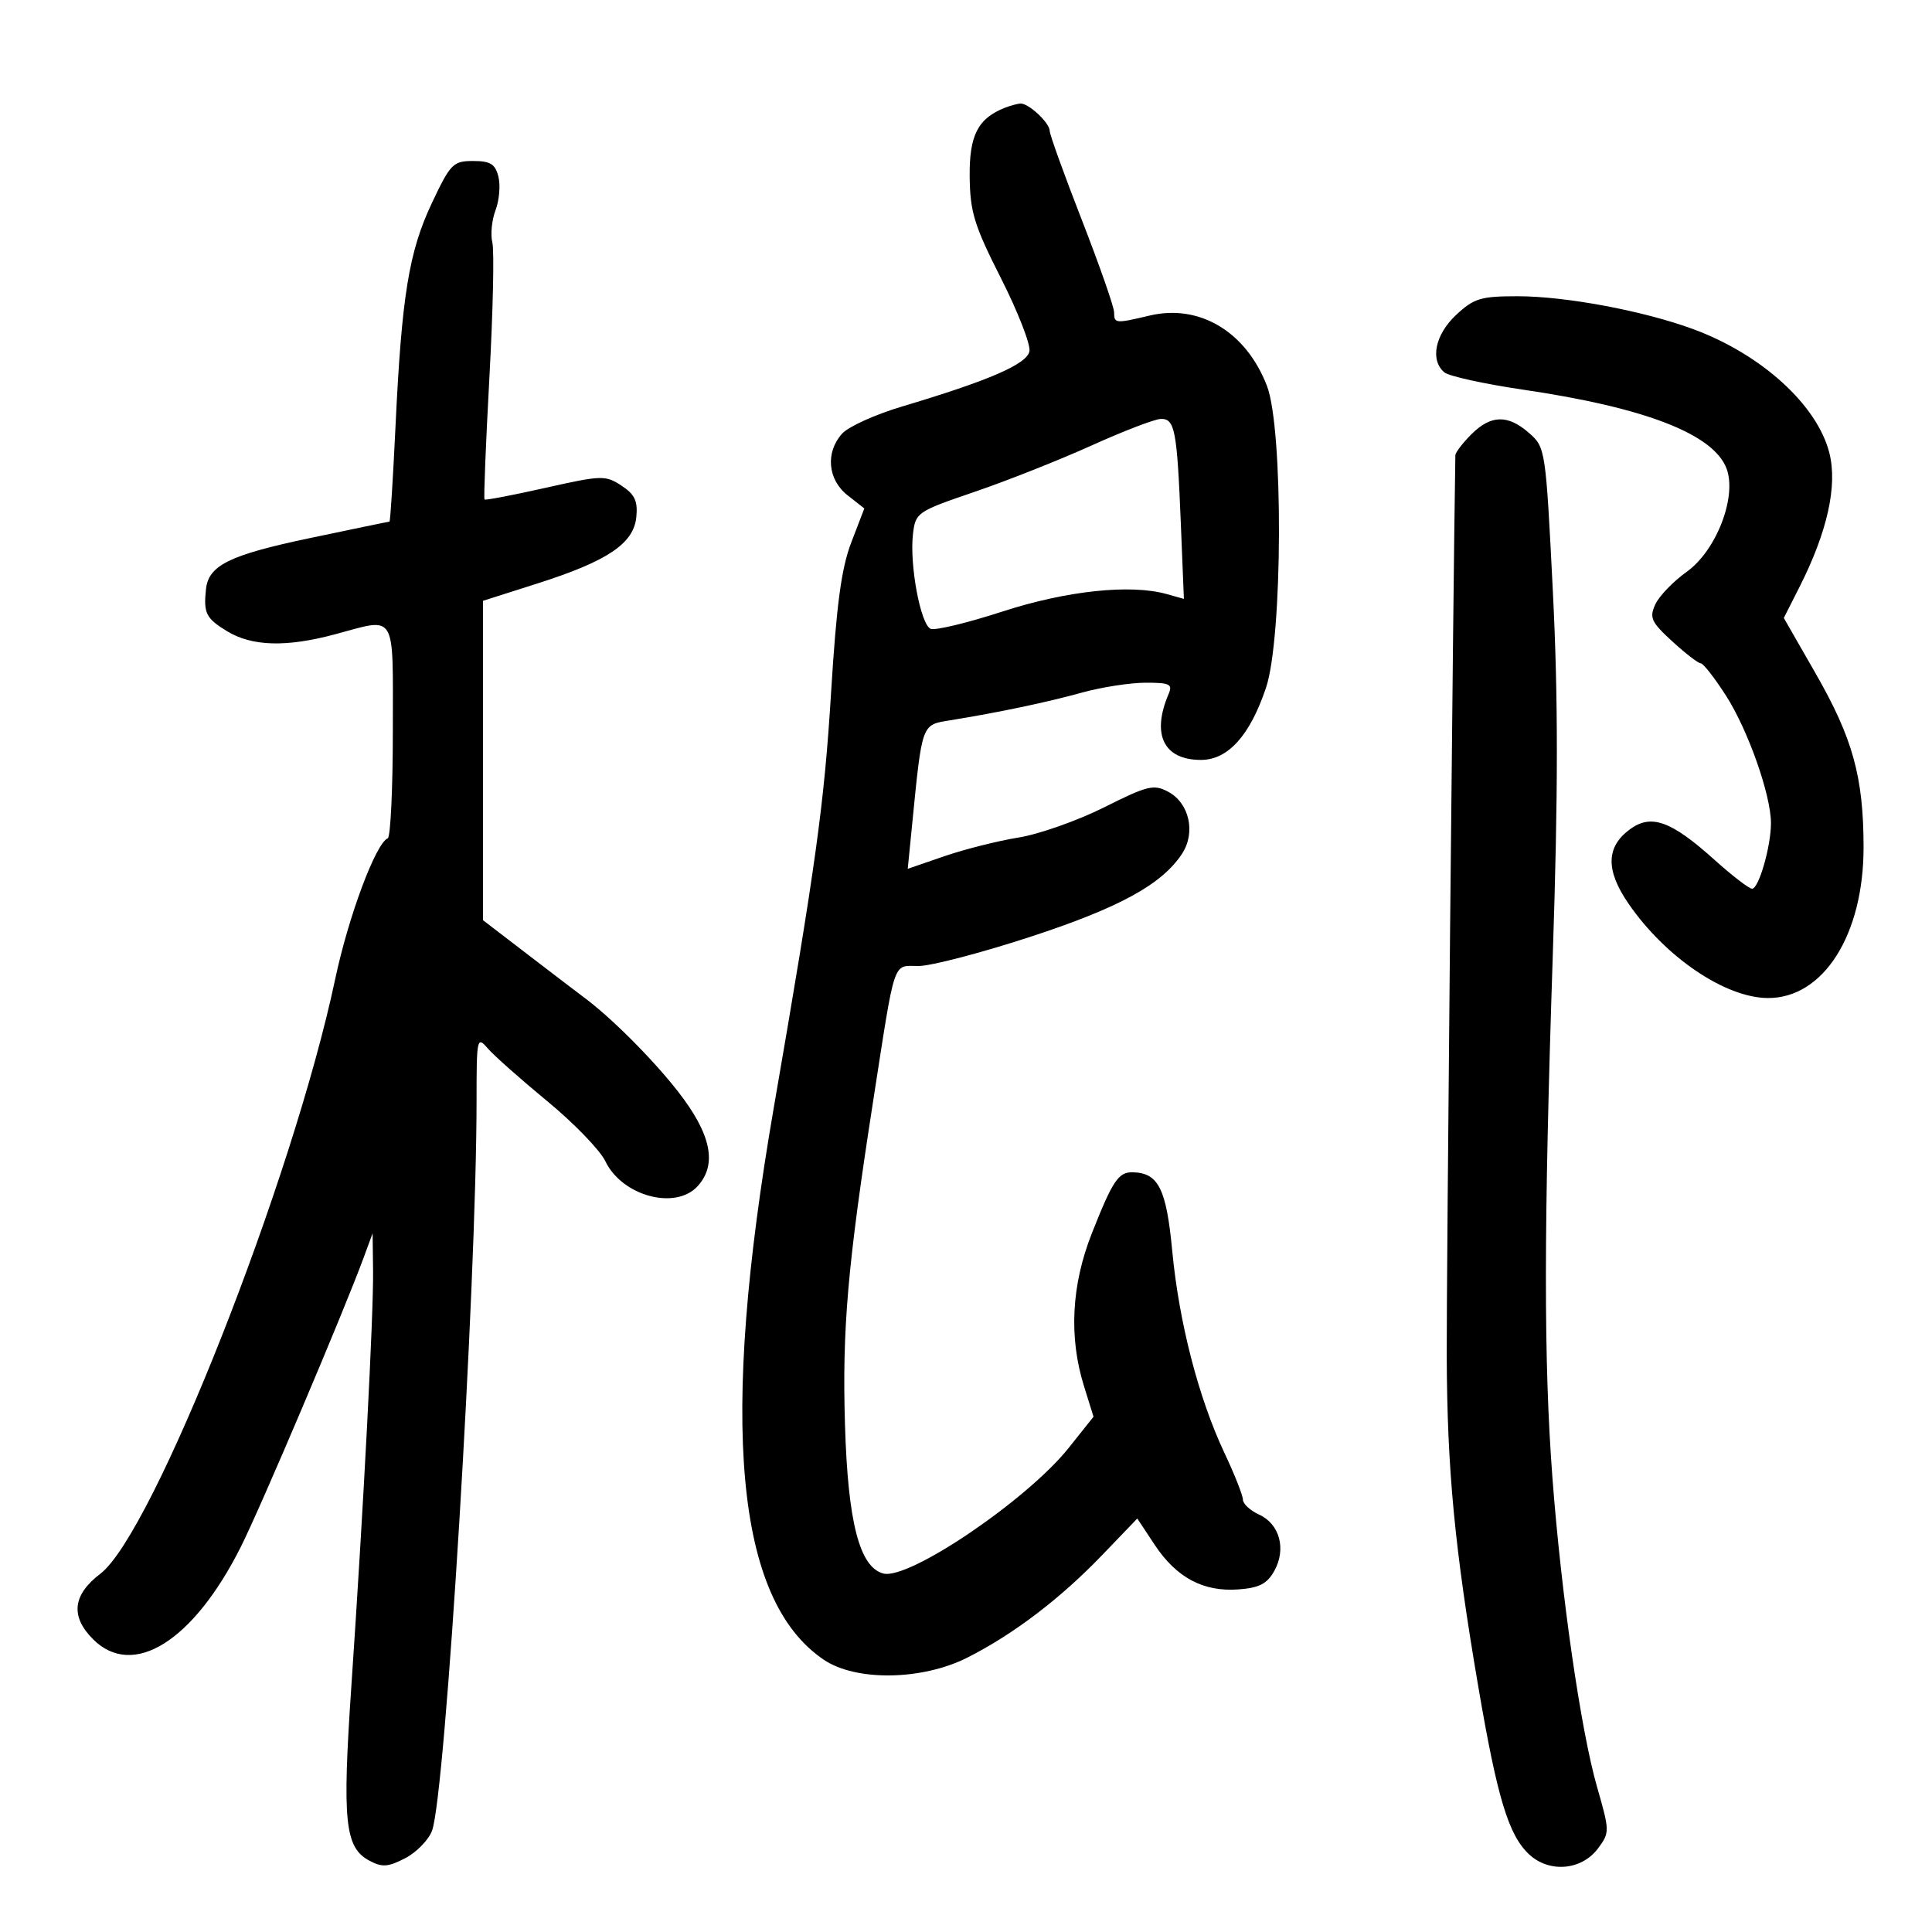 <svg xmlns="http://www.w3.org/2000/svg" width="300" height="300" viewBox="0 0 300 300" version="1.1">
	<path d="M 156.046 16.730 C 151.847 18.383, 150.499 21.018, 150.571 27.434 C 150.633 32.921, 151.273 34.998, 155.428 43.204 C 158.060 48.401, 160.050 53.502, 159.851 54.538 C 159.464 56.546, 153.625 59.077, 140 63.144 C 135.875 64.376, 131.713 66.266, 130.750 67.345 C 128.148 70.261, 128.526 74.482, 131.605 76.904 L 134.211 78.953 132.185 84.227 C 130.650 88.225, 129.892 93.852, 129.052 107.500 C 127.986 124.831, 126.722 133.989, 120.152 172 C 111.686 220.976, 114.179 248.465, 127.929 257.731 C 132.936 261.105, 143.207 260.942, 150.242 257.377 C 157.394 253.753, 164.630 248.250, 171.112 241.504 L 176.599 235.795 179.295 239.870 C 182.670 244.970, 186.848 247.202, 192.274 246.805 C 195.532 246.566, 196.748 245.942, 197.872 243.931 C 199.761 240.550, 198.711 236.645, 195.524 235.193 C 194.136 234.560, 193 233.514, 193 232.868 C 193 232.222, 191.706 228.950, 190.125 225.597 C 186.110 217.083, 183.075 205.338, 182.026 194.249 C 181.110 184.563, 179.874 182.110, 175.872 182.032 C 173.671 181.989, 172.779 183.323, 169.545 191.500 C 166.365 199.540, 165.949 207.630, 168.322 215.244 L 169.801 219.989 165.960 224.812 C 159.520 232.901, 141.128 245.369, 137.165 244.333 C 133.468 243.366, 131.667 236.398, 131.210 221.290 C 130.758 206.361, 131.613 196.521, 135.578 171 C 139.077 148.479, 138.566 150, 142.642 150 C 144.557 150, 152.336 147.970, 159.928 145.489 C 173.818 140.949, 180.425 137.334, 183.552 132.560 C 185.701 129.281, 184.680 124.702, 181.412 122.953 C 179.154 121.744, 178.215 121.971, 171.437 125.369 C 167.321 127.431, 161.343 129.539, 158.152 130.053 C 154.961 130.567, 149.786 131.870, 146.652 132.948 L 140.954 134.908 141.618 128.204 C 143.204 112.200, 143.070 112.574, 147.512 111.853 C 155.155 110.612, 162.537 109.061, 168 107.547 C 171.025 106.709, 175.461 106.018, 177.857 106.012 C 181.627 106.002, 182.113 106.236, 181.466 107.750 C 178.767 114.060, 180.696 118, 186.483 118 C 190.683 118, 194.100 114.207, 196.589 106.781 C 199.193 99.009, 199.293 66.554, 196.732 59.920 C 193.480 51.493, 186.251 47.165, 178.500 49.004 C 173.201 50.260, 173 50.242, 173 48.512 C 173 47.693, 170.750 41.250, 168 34.193 C 165.250 27.136, 163 20.901, 163 20.336 C 163 19.064, 159.674 15.972, 158.421 16.079 C 157.915 16.122, 156.846 16.416, 156.046 16.730 M 67.067 31.515 C 63.490 39.085, 62.377 45.922, 61.411 66.250 C 61.026 74.362, 60.606 81, 60.477 81 C 60.349 81, 54.731 82.162, 47.992 83.582 C 35.607 86.193, 32.375 87.791, 31.982 91.500 C 31.587 95.218, 31.992 96.025, 35.250 98.011 C 39.118 100.369, 44.456 100.525, 52 98.500 C 61.685 95.900, 61 94.765, 61 113.417 C 61 122.446, 60.644 129.983, 60.210 130.167 C 58.347 130.952, 54.114 142.289, 52.056 152 C 45.441 183.225, 23.762 238.131, 15.586 244.367 C 11.274 247.655, 10.903 250.994, 14.455 254.545 C 20.645 260.735, 30.015 254.876, 37.393 240.202 C 40.510 234.002, 53.374 203.703, 56.499 195.199 L 57.859 191.500 57.930 197.336 C 58.011 204.109, 56.447 234.037, 54.555 261.889 C 53.128 282.890, 53.543 286.882, 57.364 288.927 C 59.335 289.982, 60.255 289.919, 62.907 288.548 C 64.655 287.644, 66.534 285.727, 67.081 284.288 C 69.166 278.802, 74 199.561, 74 170.858 C 74 161.153, 74.065 160.854, 75.750 162.805 C 76.713 163.920, 80.875 167.612, 85 171.010 C 89.125 174.408, 93.175 178.596, 94 180.316 C 96.597 185.732, 104.911 187.966, 108.345 184.171 C 111.416 180.777, 110.423 176.064, 105.241 169.441 C 101.260 164.353, 94.732 157.840, 90.520 154.753 C 89.959 154.342, 86.238 151.504, 82.250 148.446 L 75 142.886 75 118.090 L 75 93.294 83.391 90.621 C 94.342 87.132, 98.405 84.407, 98.809 80.280 C 99.052 77.789, 98.565 76.761, 96.498 75.407 C 94.008 73.775, 93.425 73.792, 84.689 75.754 C 79.635 76.889, 75.382 77.703, 75.237 77.563 C 75.093 77.423, 75.433 68.892, 75.994 58.606 C 76.555 48.320, 76.761 38.896, 76.452 37.663 C 76.142 36.430, 76.365 34.171, 76.946 32.642 C 77.528 31.112, 77.729 28.767, 77.393 27.431 C 76.900 25.467, 76.145 25, 73.464 25 C 70.360 25, 69.945 25.422, 67.067 31.515 M 226.106 48.901 C 222.830 51.961, 222.022 55.943, 224.294 57.829 C 225.005 58.419, 230.518 59.627, 236.544 60.513 C 255.471 63.296, 266.061 67.401, 268.092 72.742 C 269.752 77.108, 266.517 85.503, 261.907 88.793 C 259.821 90.282, 257.629 92.555, 257.036 93.845 C 256.083 95.914, 256.394 96.592, 259.674 99.595 C 261.718 101.468, 263.706 103, 264.091 103 C 264.476 103, 266.236 105.251, 268.001 108.002 C 271.435 113.352, 275.004 123.476, 274.994 127.839 C 274.987 131.463, 273.100 138, 272.061 138 C 271.596 138, 268.977 135.986, 266.239 133.525 C 259.473 127.441, 256.376 126.331, 253.055 128.799 C 249.373 131.535, 249.317 135.147, 252.877 140.321 C 258.602 148.643, 267.886 154.934, 274.500 154.974 C 283.137 155.027, 289.399 145.145, 289.375 131.500 C 289.356 120.614, 287.701 114.639, 281.909 104.537 L 276.989 95.956 279.406 91.185 C 283.741 82.632, 285.349 75.443, 284.067 70.353 C 282.186 62.882, 273.506 54.996, 262.858 51.085 C 255.145 48.252, 243.094 46, 235.648 46 C 229.925 46, 228.867 46.322, 226.106 48.901 M 169.500 69.175 C 164.550 71.413, 156.377 74.652, 151.337 76.372 C 142.394 79.425, 142.164 79.582, 141.768 82.919 C 141.203 87.682, 142.957 97.046, 144.527 97.649 C 145.243 97.924, 150.255 96.712, 155.665 94.956 C 165.619 91.725, 175.545 90.671, 181.168 92.248 L 183.835 92.997 183.357 81.248 C 182.766 66.724, 182.430 64.986, 180.231 65.053 C 179.279 65.082, 174.450 66.937, 169.500 69.175 M 228.455 67.455 C 227.105 68.805, 225.994 70.267, 225.987 70.705 C 225.634 91.806, 224.605 199.168, 224.647 210.500 C 224.711 228.236, 225.870 240.371, 229.564 262 C 232.499 279.189, 234.243 284.940, 237.423 287.928 C 240.558 290.873, 245.608 290.436, 248.155 287 C 249.963 284.561, 249.959 284.329, 247.996 277.500 C 245.464 268.689, 242.437 247.713, 241.059 229.443 C 239.696 211.348, 239.710 190.706, 241.115 148.339 C 241.954 123.032, 241.958 108.388, 241.128 91.839 C 240.020 69.757, 239.978 69.474, 237.448 67.250 C 234.141 64.343, 231.506 64.403, 228.455 67.455" stroke="none" fill="black" fill-rule="evenodd"/>
</svg>